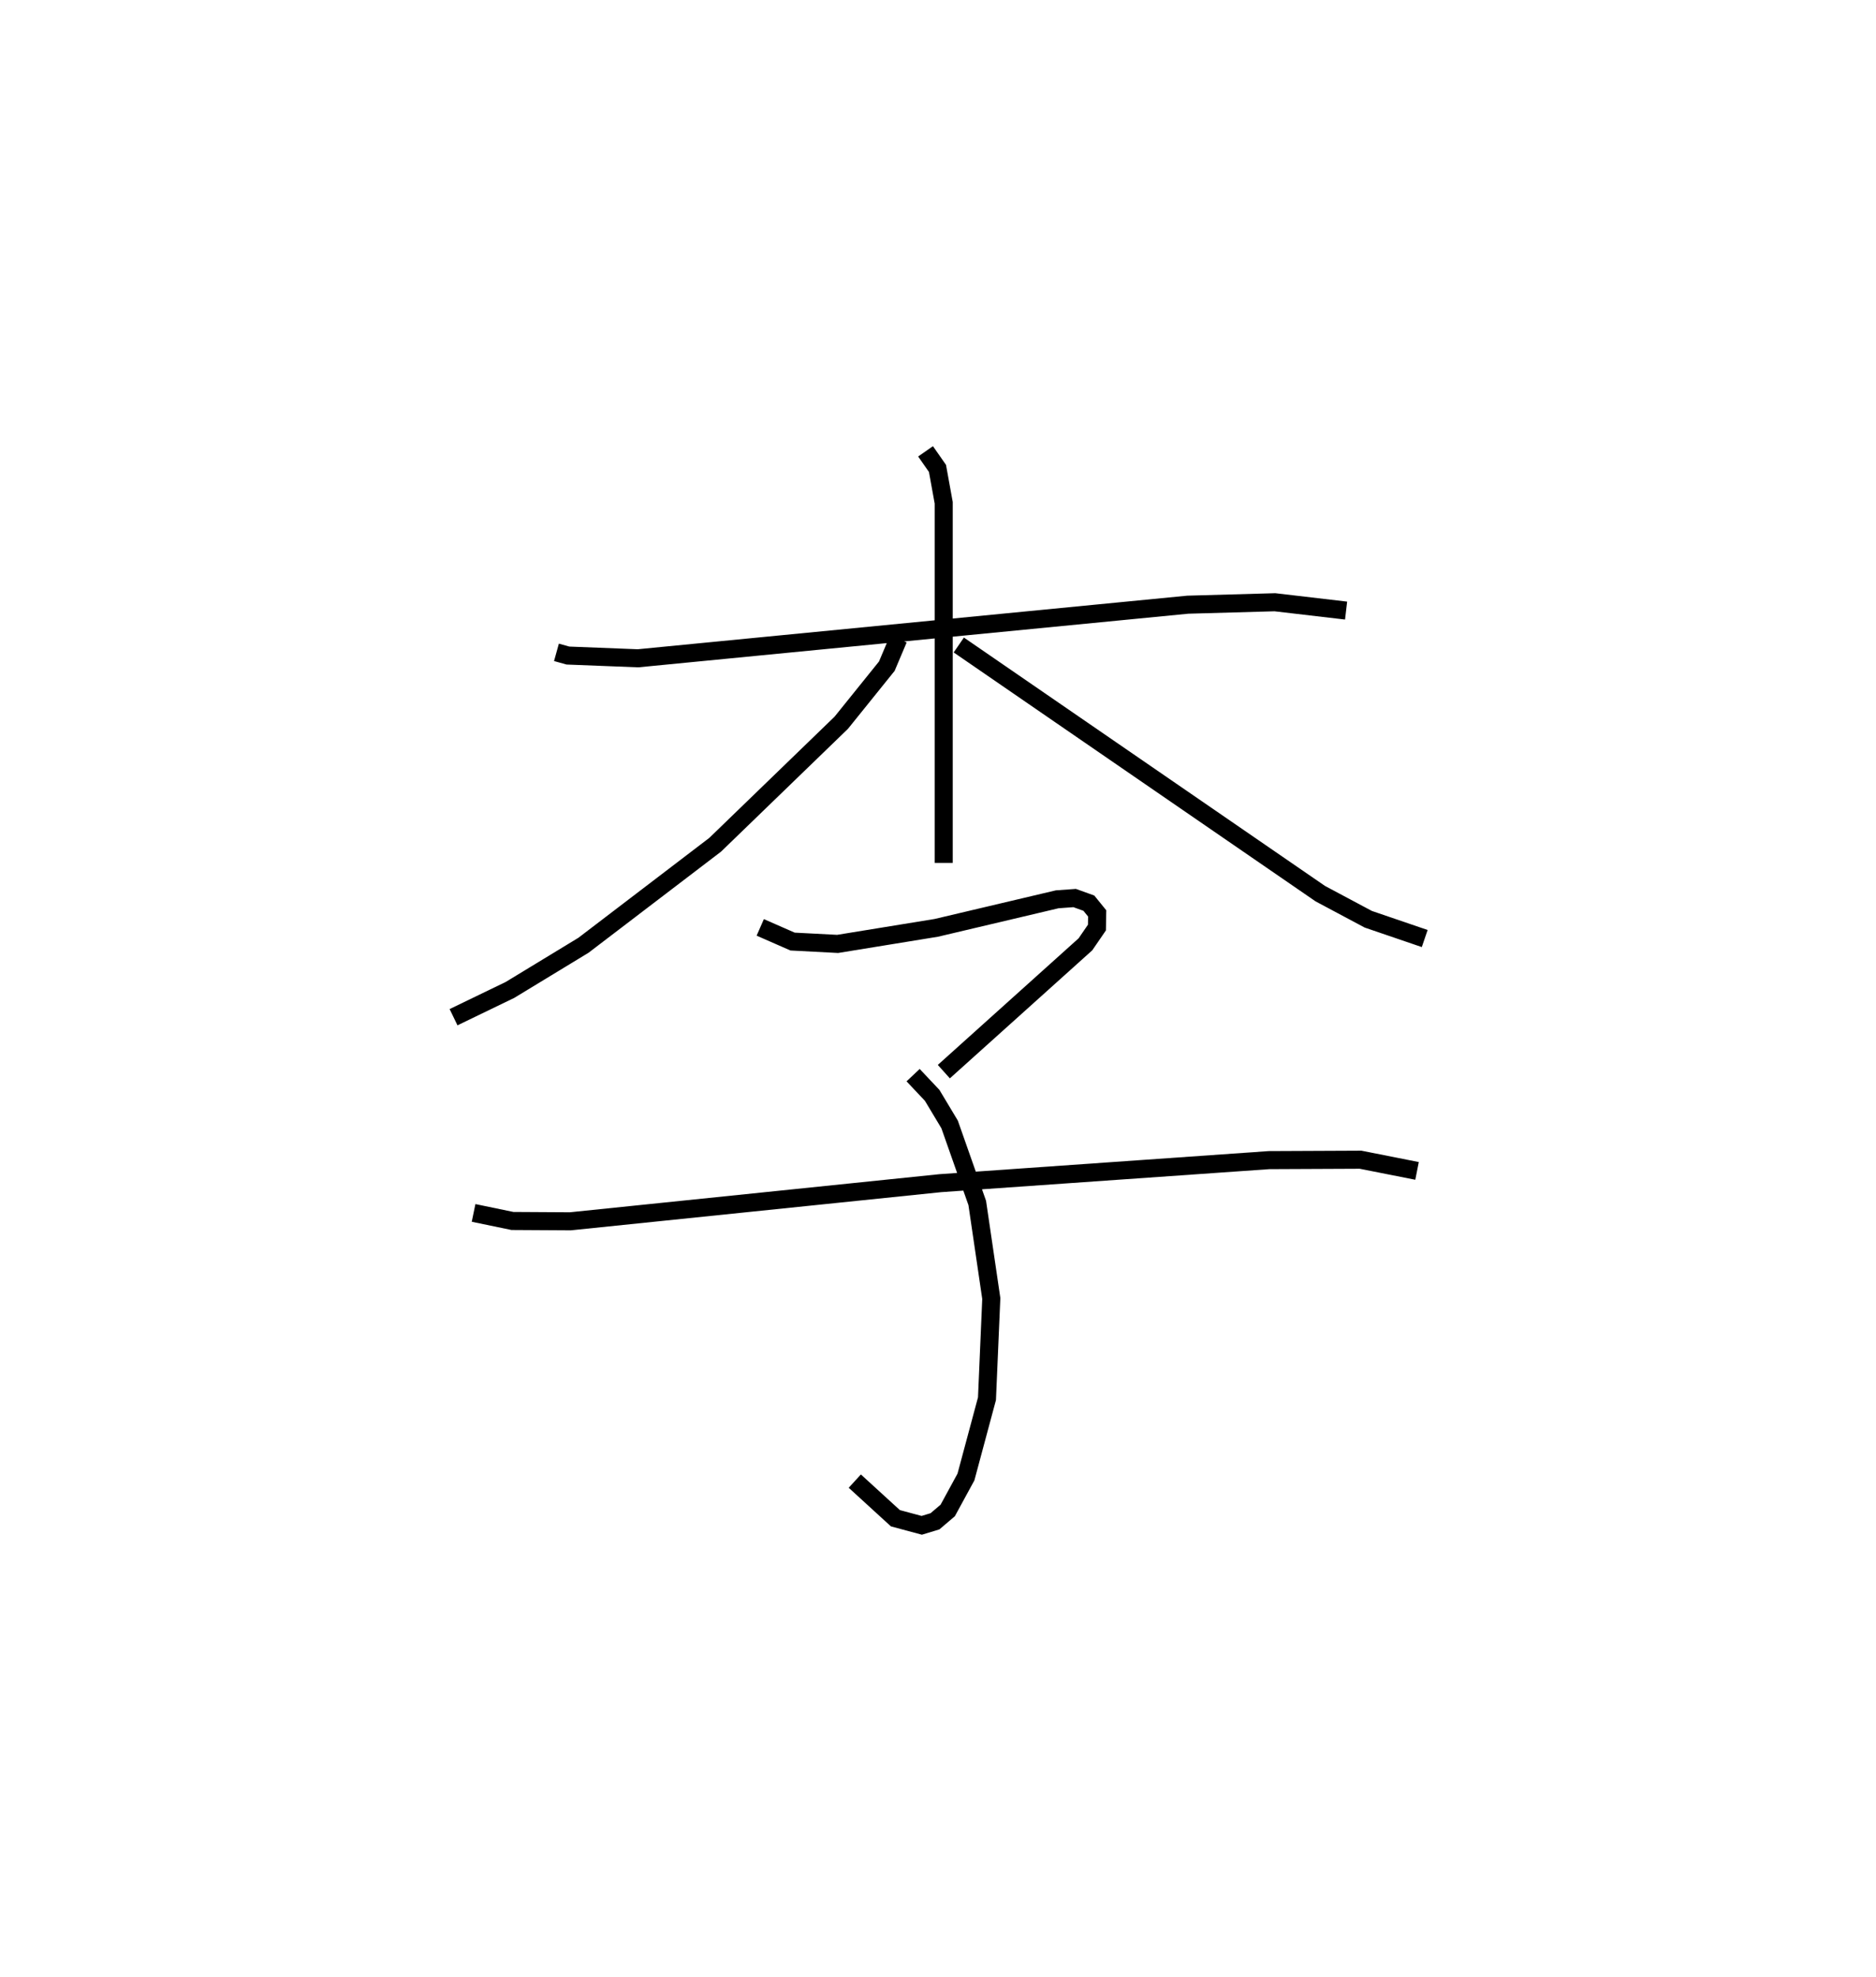<?xml version="1.0" encoding="utf-8" ?>
<svg baseProfile="full" height="109.493" version="1.1" width="103.935" xmlns="http://www.w3.org/2000/svg" xmlns:ev="http://www.w3.org/2001/xml-events" xmlns:xlink="http://www.w3.org/1999/xlink"><defs /><rect fill="white" height="109.493" width="103.935" x="0" y="0" /><path d="M25,25 m0.0,0.0 m5.829,11.134 l0.637,0.177 3.881,0.152 l30.458,-2.969 4.826,-0.136 l3.946,0.462 m-23.299,-8.821 l0.661,0.947 0.345,1.903 l0.0,19.946 m-2.514,-12.404 l-0.638,1.509 -2.524,3.133 l-6.984,6.757 -7.298,5.568 l-4.077,2.477 -3.121,1.508 m27.992,-20.617 l20.03,13.775 2.658,1.417 l3.125,1.067 m-36.813,-0.617 l1.791,0.785 2.497,0.13 l5.468,-0.89 6.697,-1.581 l0.966,-0.07 0.787,0.284 l0.461,0.568 -0.014,0.783 l-0.637,0.928 -7.845,7.053 m-1.702,0.194 l1.056,1.12 0.966,1.61 l1.531,4.35 0.778,5.291 l-0.239,5.552 -1.165,4.336 l-1.009,1.852 -0.706,0.601 l-0.734,0.223 -1.459,-0.392 l-2.25,-2.057 m-21.12,-14.855 l2.152,0.446 3.208,0.019 l20.494,-2.112 18.216,-1.277 l5.068,-0.023 3.132,0.62 " fill="none" stroke="black" stroke-width="1" /></svg>
